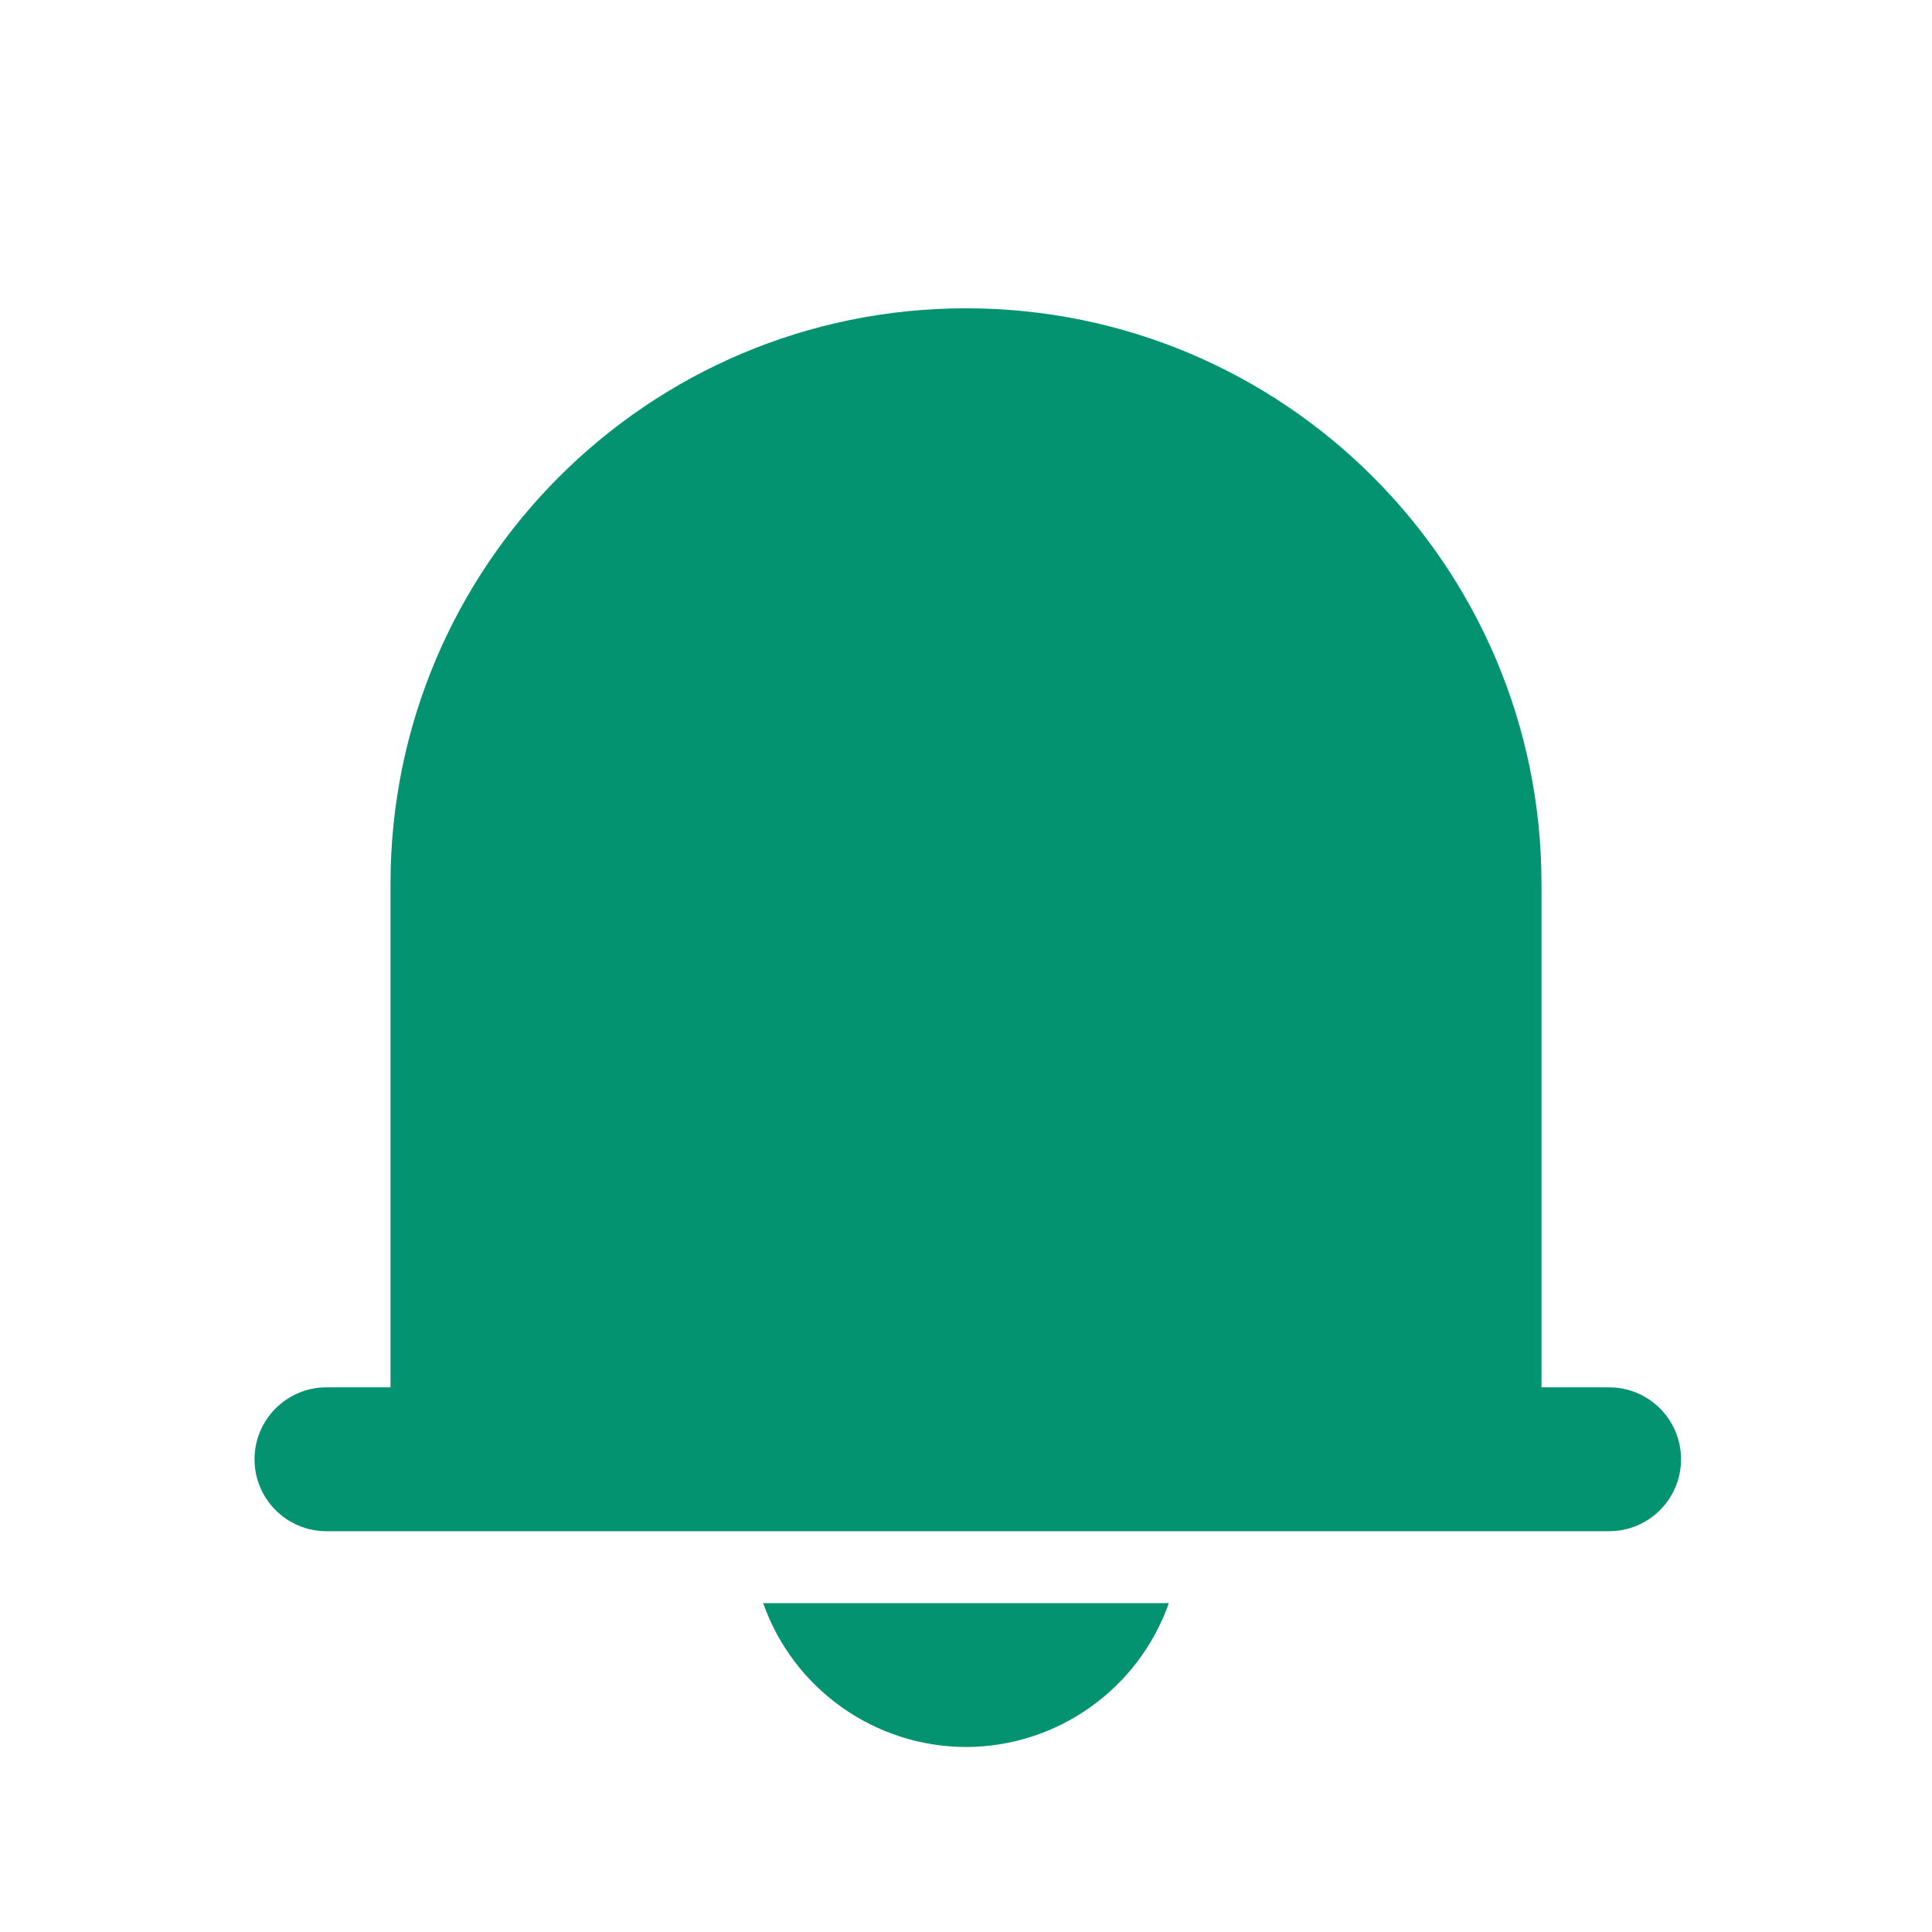 <svg width="40" height="40" viewBox="0 0 44 47" fill="none" xmlns="http://www.w3.org/2000/svg">
<g filter="url(#filter0_d_339_2985)">
<path d="M37.645 29.75H36V17.5C36 9.768 29.732 3.5 22 3.5C14.268 3.5 8 9.768 8 17.5V29.75H6.442C5.476 29.75 4.692 30.534 4.692 31.5C4.692 32.467 5.476 33.25 6.442 33.25H37.645C38.611 33.25 39.395 32.467 39.395 31.5C39.395 30.534 38.611 29.75 37.645 29.75Z" fill="#049370"/>
<path d="M22 38.5C24.22 38.494 26.195 37.093 26.935 35H17.065C17.805 37.093 19.781 38.494 22 38.5Z" fill="#049370"/>
</g>
<defs>
<filter id="filter0_d_339_2985" x="-3" y="0" width="50" height="50" filterUnits="userSpaceOnUse" color-interpolation-filters="sRGB">
<feFlood flood-opacity="0" result="BackgroundImageFix"/>
<feColorMatrix in="SourceAlpha" type="matrix" values="0 0 0 0 0 0 0 0 0 0 0 0 0 0 0 0 0 0 127 0" result="hardAlpha"/>
<feOffset dy="4"/>
<feGaussianBlur stdDeviation="2"/>
<feComposite in2="hardAlpha" operator="out"/>
<feColorMatrix type="matrix" values="0 0 0 0 0 0 0 0 0 0 0 0 0 0 0 0 0 0 0.25 0"/>
<feBlend mode="normal" in2="BackgroundImageFix" result="effect1_dropShadow_339_2985"/>
<feBlend mode="normal" in="SourceGraphic" in2="effect1_dropShadow_339_2985" result="shape"/>
</filter>
</defs>
</svg>
